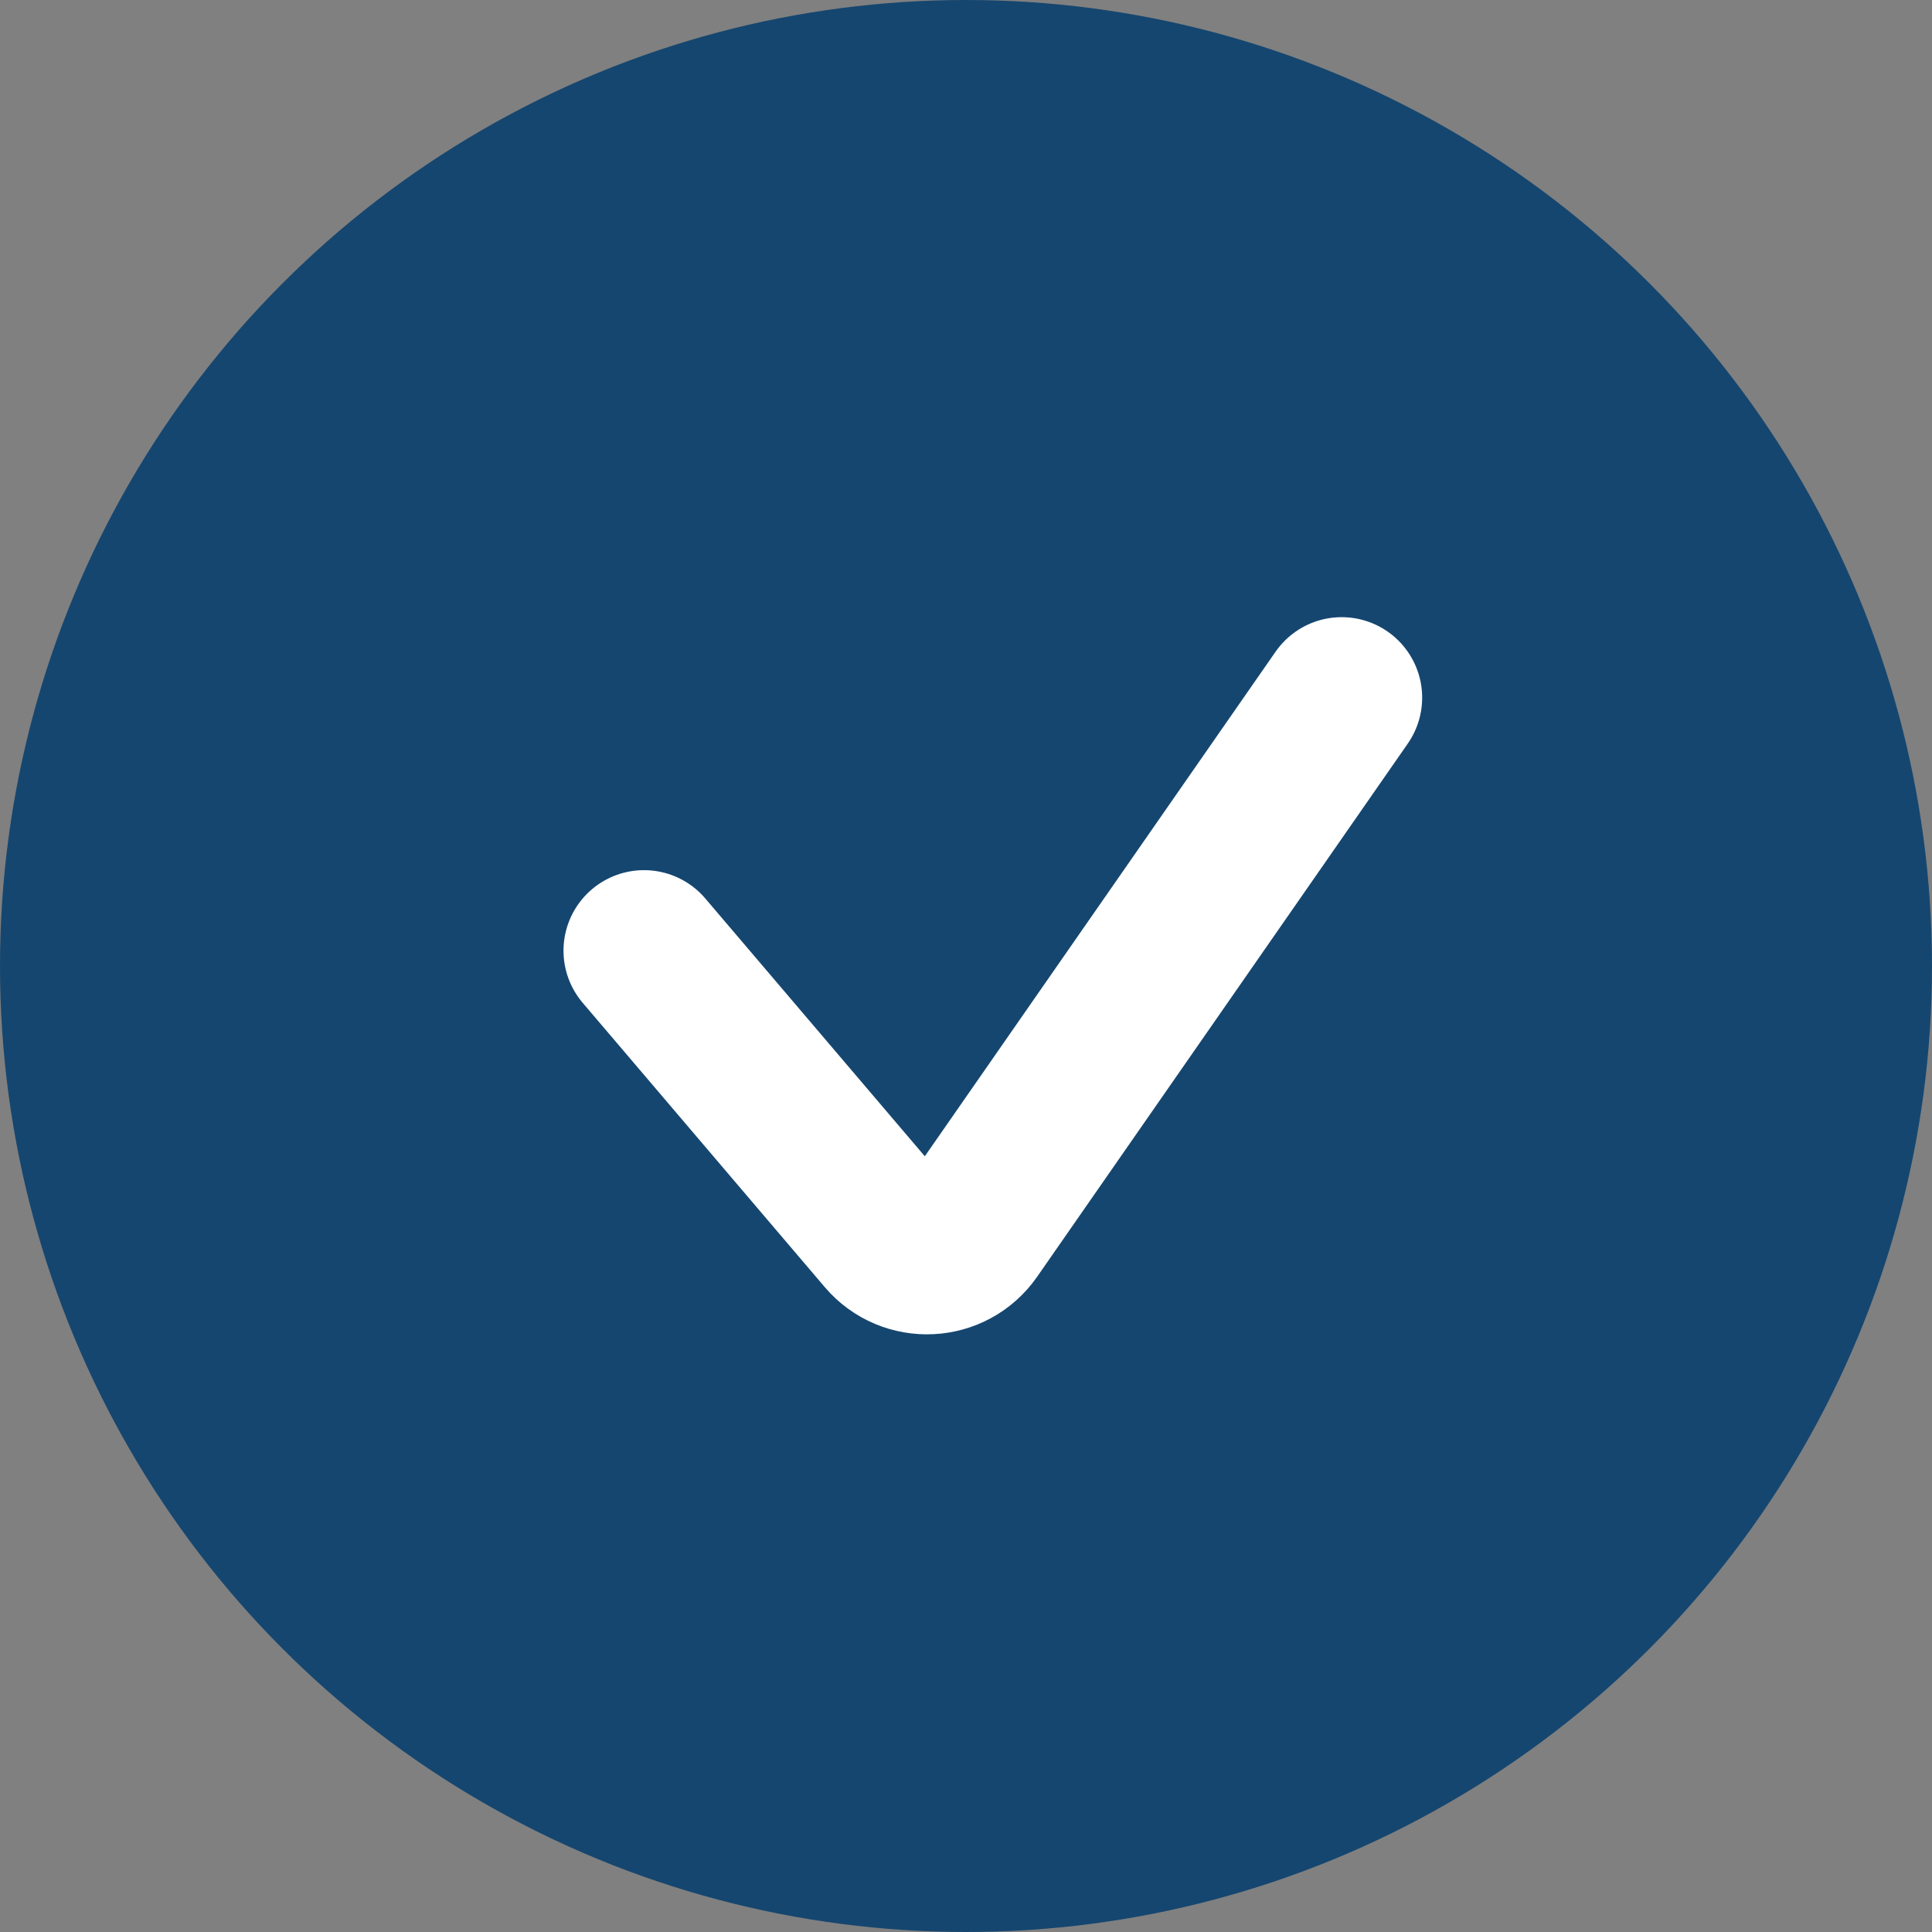 <svg width="36" height="36" viewBox="0 0 36 36" fill="none" xmlns="http://www.w3.org/2000/svg">
<rect x="0" y="0" width="36" height="36" fill="#808080" stroke="none"/>
<circle cx="18" cy="18" r="18" fill="#15466F"/>
<path d="M12 17.714L16.511 23.012C16.937 23.511 17.719 23.473 18.094 22.934L25 13" stroke="white" stroke-width="3" stroke-linecap="round"/>
</svg>

